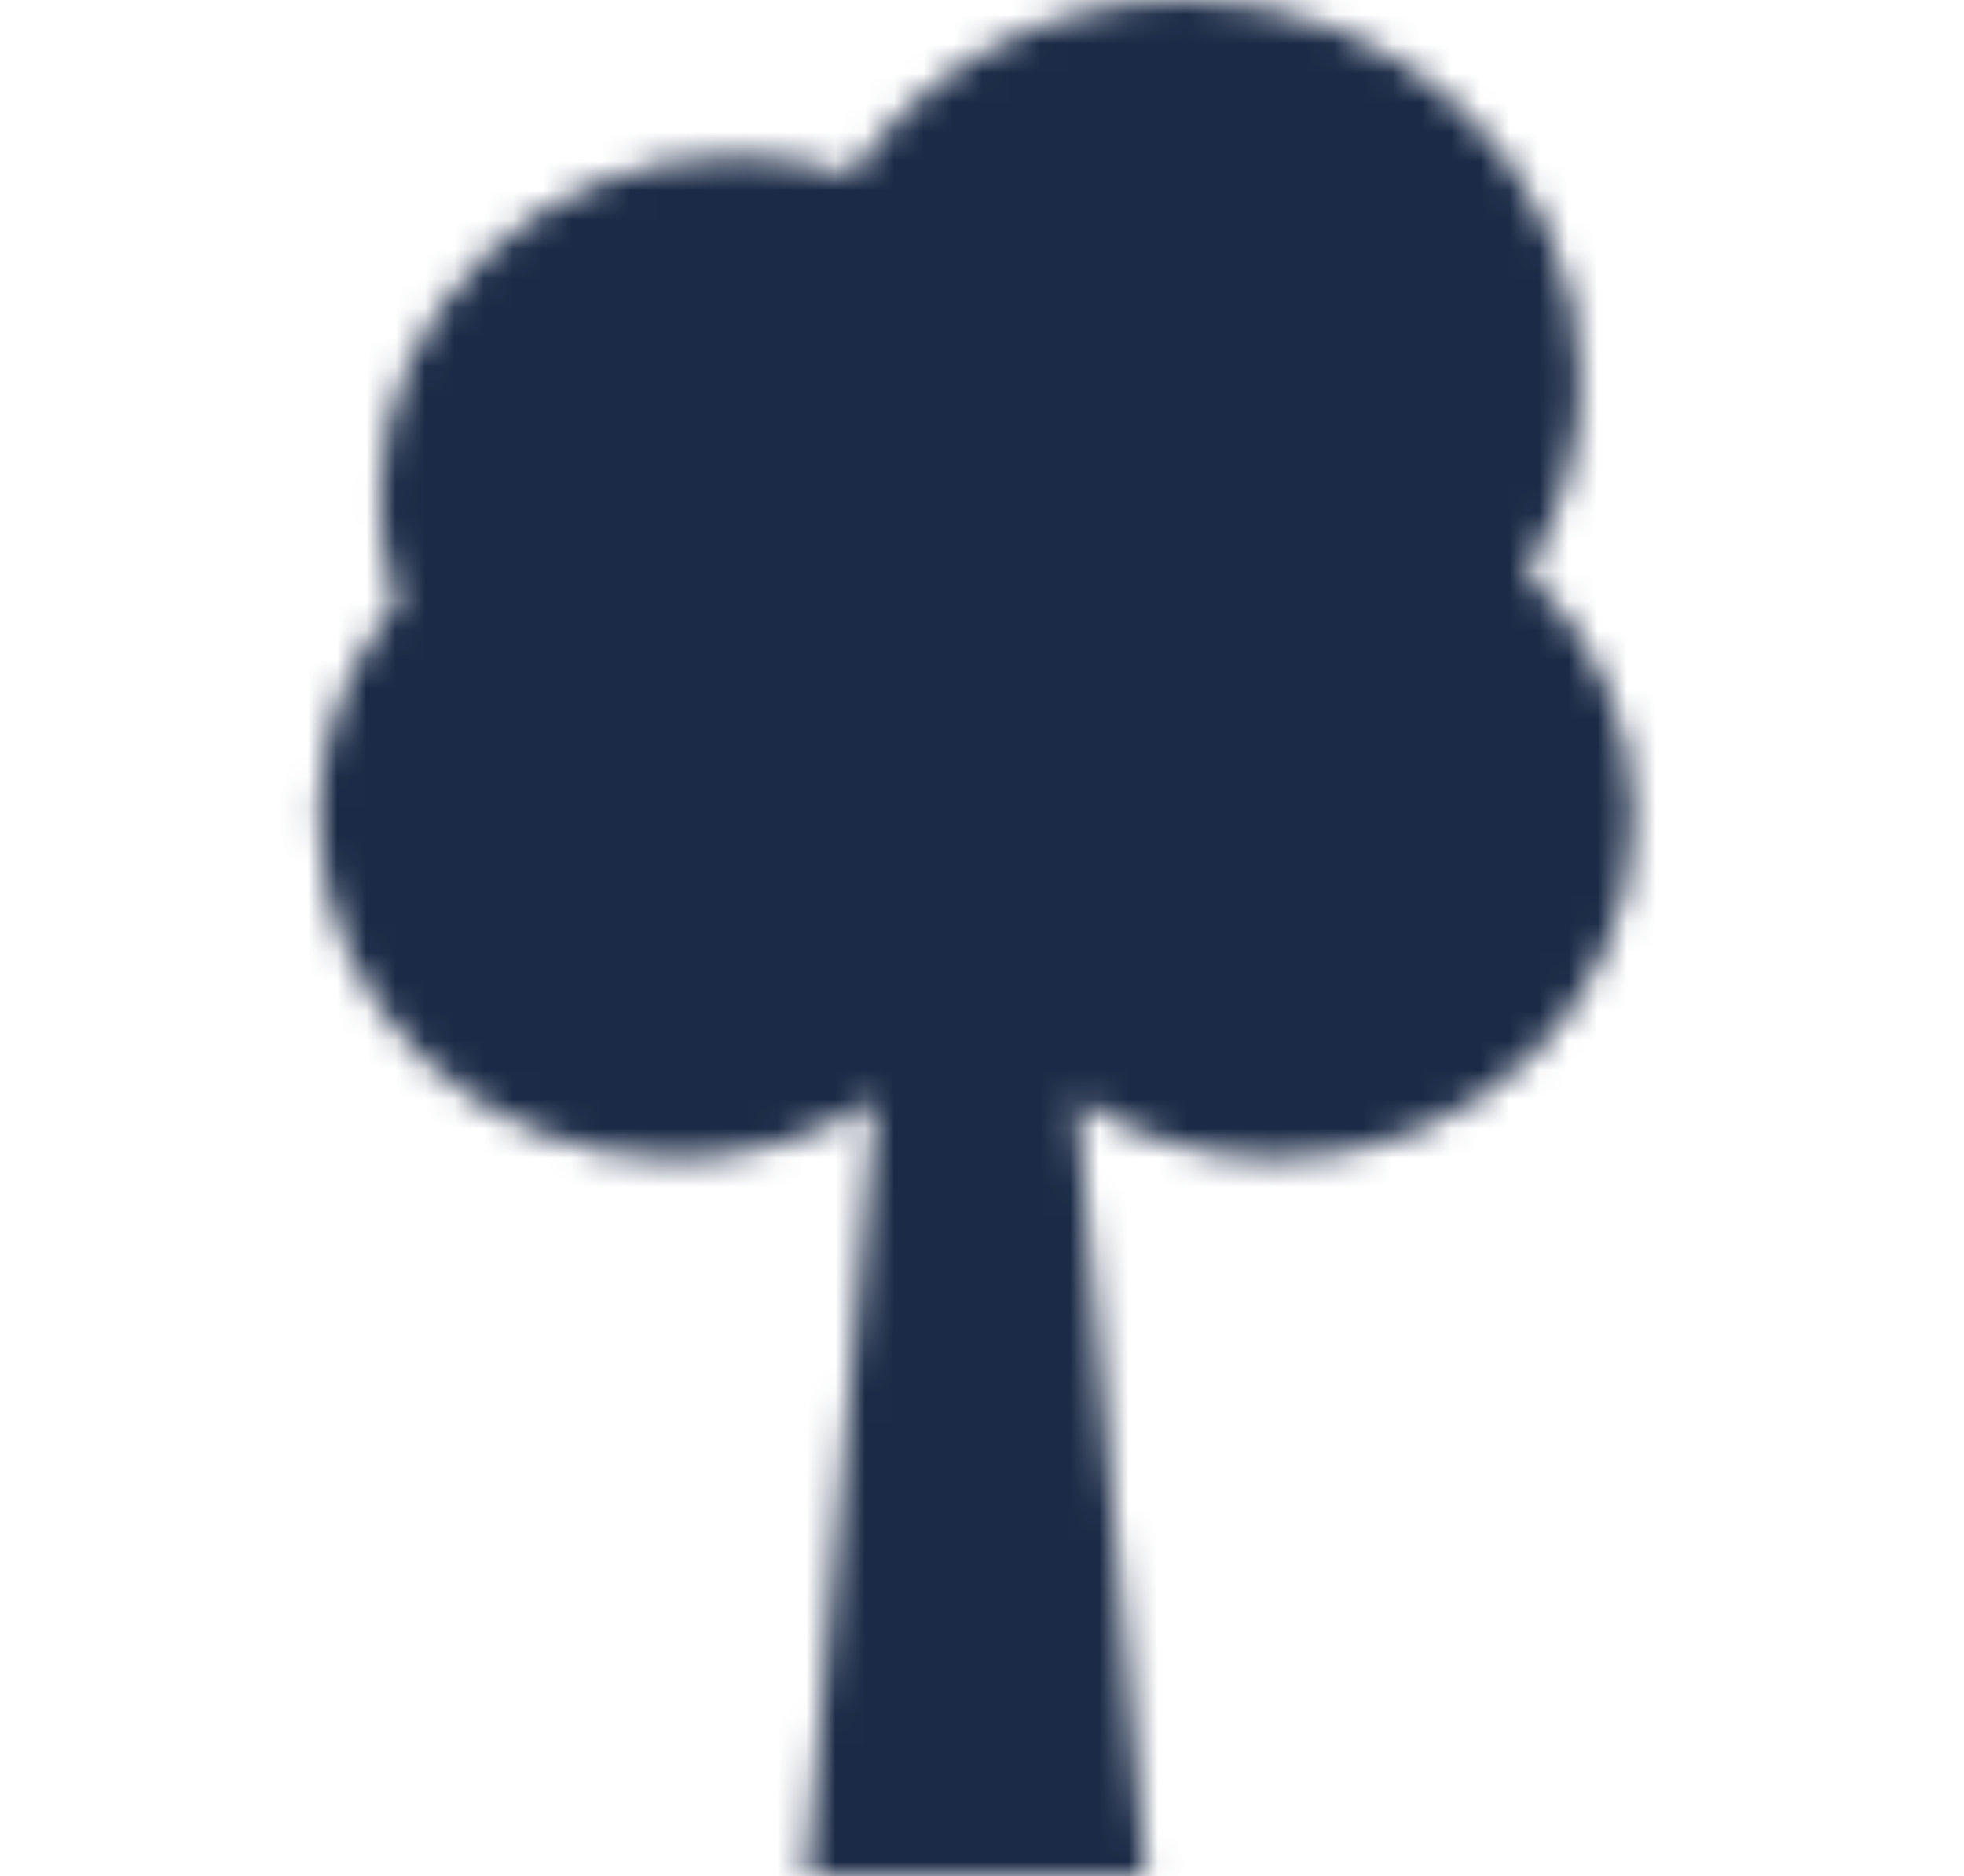 <svg width="67" height="64" viewBox="0 0 67 64" fill="none" xmlns="http://www.w3.org/2000/svg">
<mask id="mask0" mask-type="alpha" maskUnits="userSpaceOnUse" x="10" y="0" width="46" height="64">
<path d="M52.08 19.51C53.246 17.591 53.914 15.359 53.914 12.977C53.914 5.81 47.868 0 40.409 0C35.642 0 31.453 2.373 29.049 5.957C27.815 5.551 26.494 5.328 25.117 5.328C18.404 5.328 12.962 10.557 12.962 17.007C12.962 18.247 13.165 19.441 13.537 20.561C11.872 22.56 10.874 25.093 10.874 27.852C10.874 34.303 16.316 39.532 23.029 39.532C25.567 39.532 27.923 38.782 29.872 37.503L27.515 64H39.091L36.733 37.503C38.682 38.782 41.038 39.532 43.576 39.532C50.289 39.532 55.731 34.303 55.731 27.852C55.731 24.584 54.332 21.63 52.08 19.51Z" fill="black"/>
</mask>
<g mask="url(#mask0)">
<rect width="66.606" height="64" fill="#1B2B47"/>
</g>
</svg>
